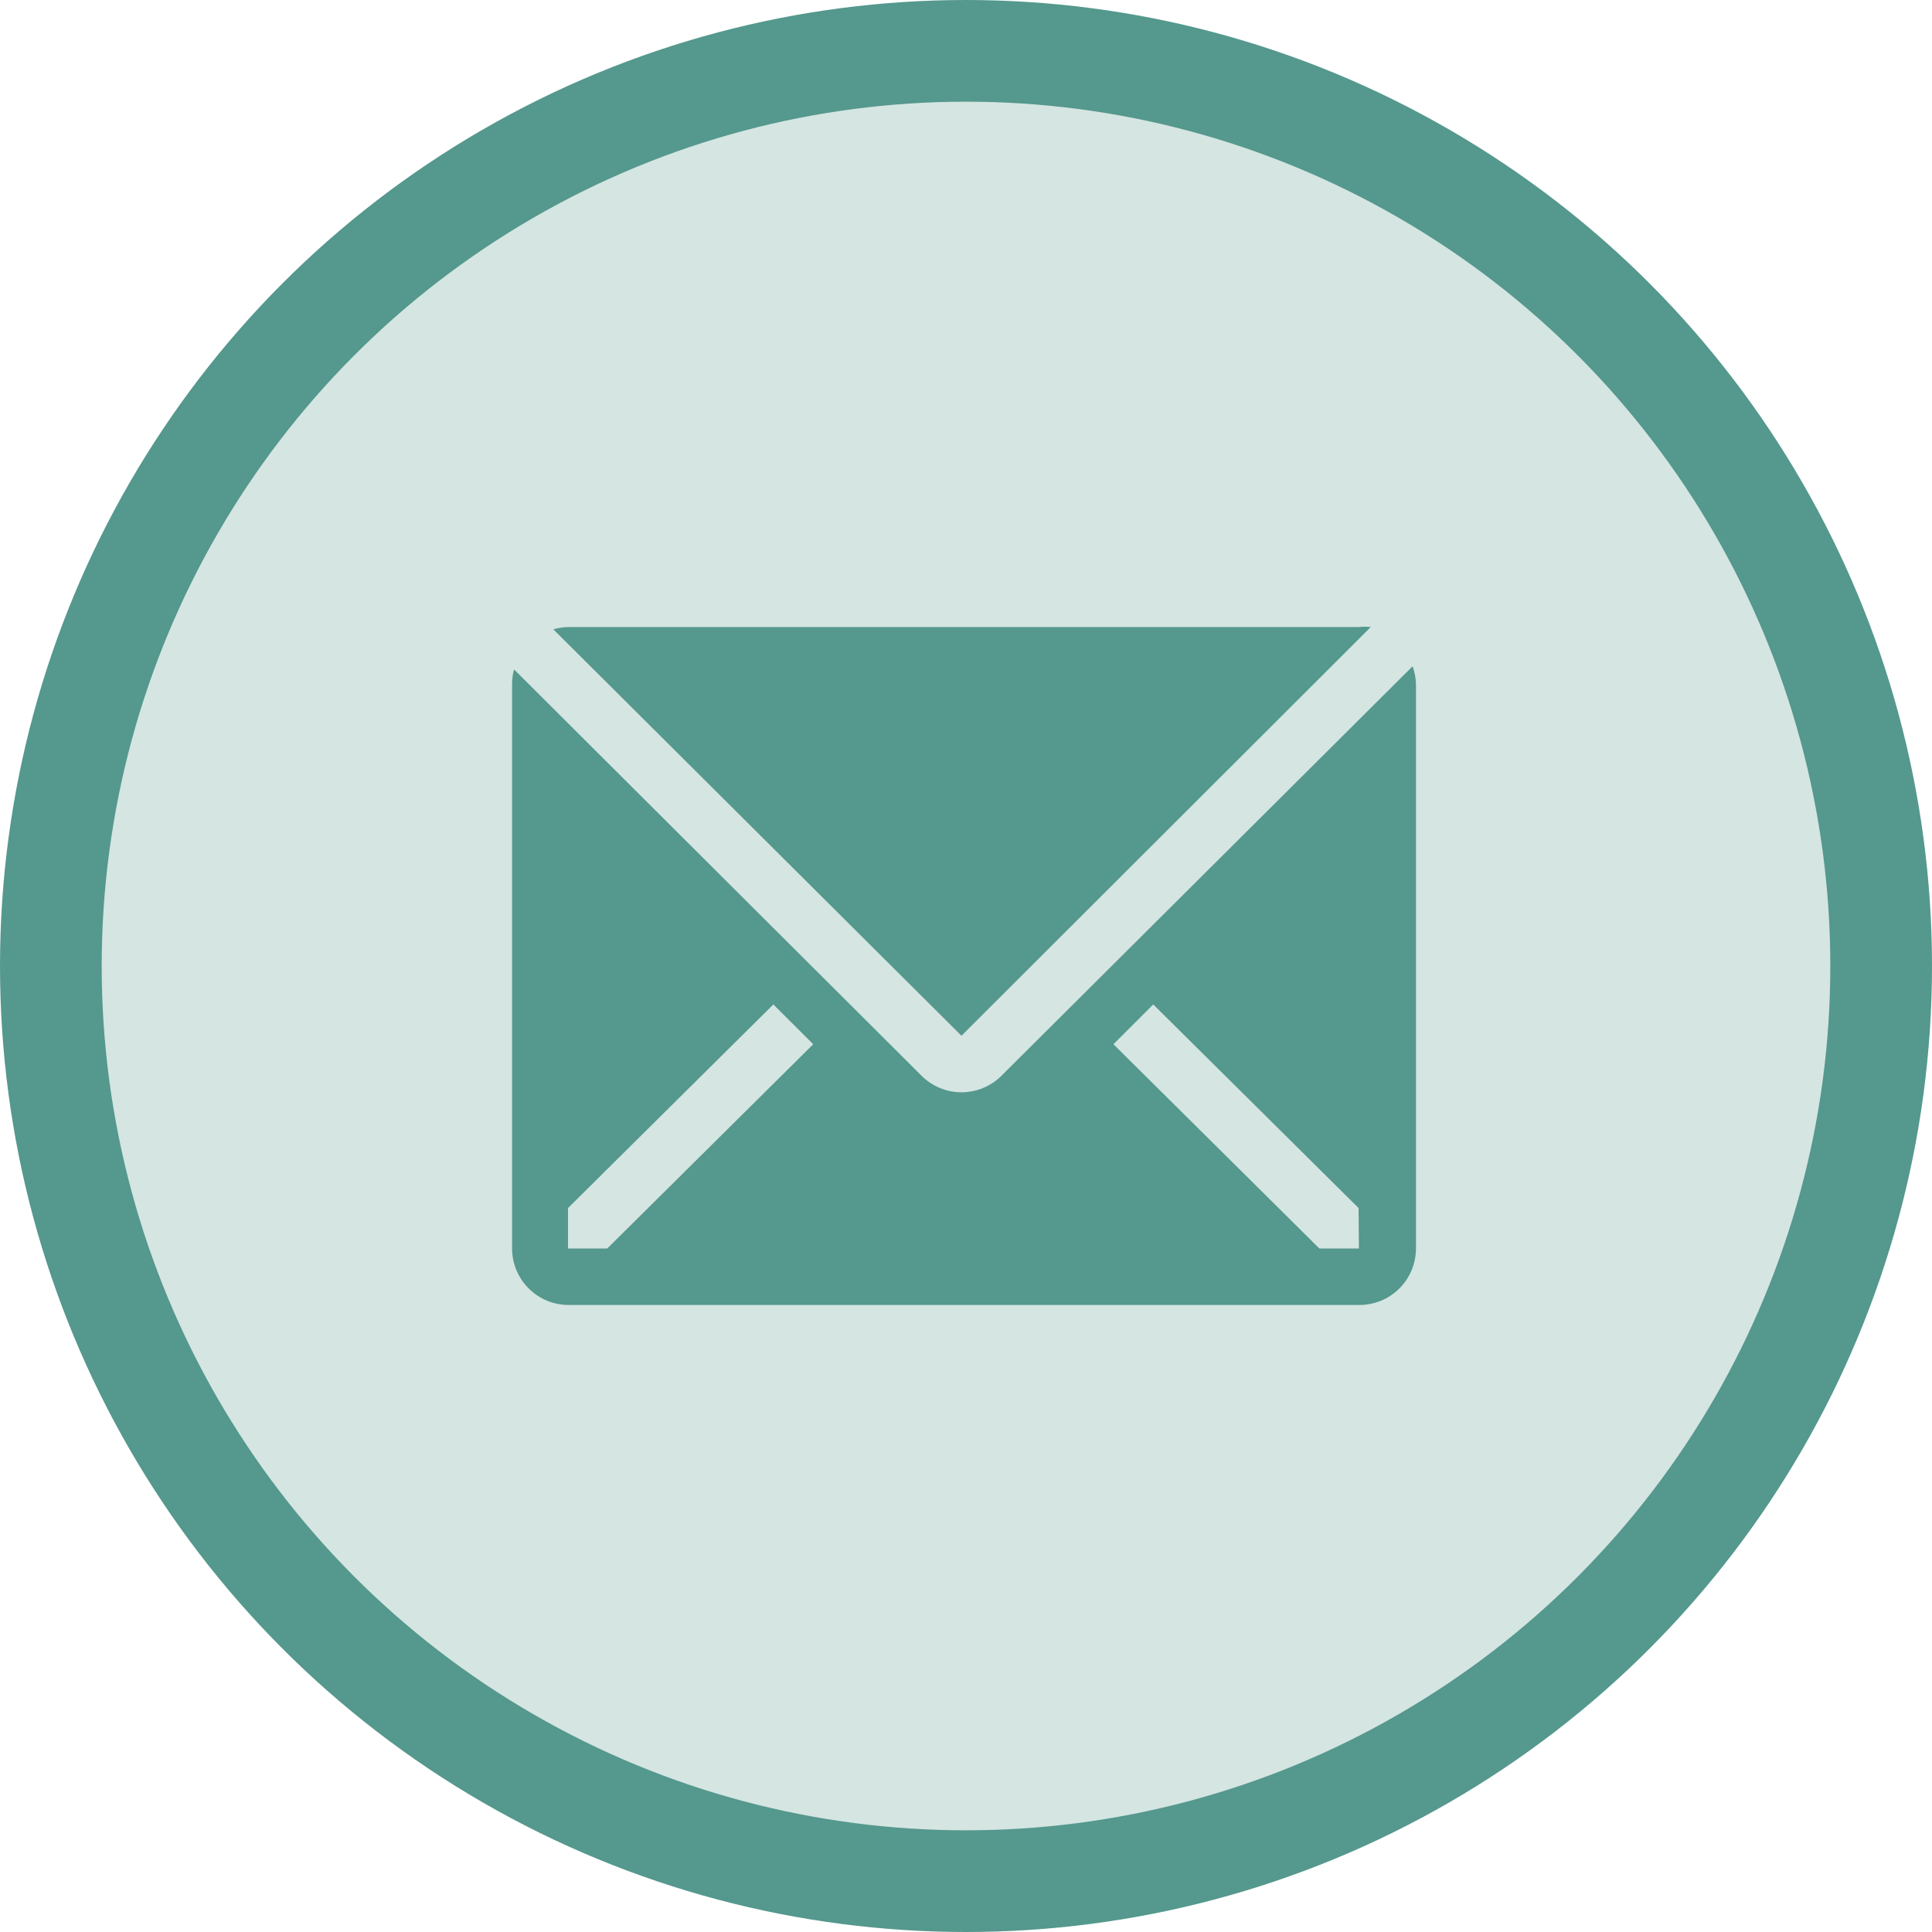 <svg width="38" height="38" viewBox="0 0 38 38" fill="none" xmlns="http://www.w3.org/2000/svg">
<circle cx="19" cy="19" r="18" fill="#55988D" fill-opacity="0.25" stroke="#55988D" stroke-width="2"/>
<path d="M26.961 12.333C26.885 12.325 26.809 12.325 26.733 12.333H11.178C11.078 12.335 10.979 12.35 10.883 12.378L18.911 20.372L26.961 12.333Z" fill="#55988D"/>
<path d="M27.783 13.106L19.695 21.161C19.486 21.368 19.205 21.484 18.911 21.484C18.618 21.484 18.336 21.368 18.128 21.161L10.111 13.167C10.086 13.257 10.073 13.351 10.072 13.444V24.556C10.072 24.85 10.189 25.133 10.398 25.341C10.606 25.55 10.889 25.667 11.183 25.667H26.739C27.034 25.667 27.316 25.55 27.525 25.341C27.733 25.133 27.85 24.85 27.85 24.556V13.444C27.846 13.329 27.823 13.214 27.783 13.106ZM11.944 24.556H11.172V23.761L15.211 19.756L15.995 20.539L11.944 24.556ZM26.728 24.556H25.95L21.9 20.539L22.683 19.756L26.722 23.761L26.728 24.556Z" fill="#55988D"/>
</svg>
